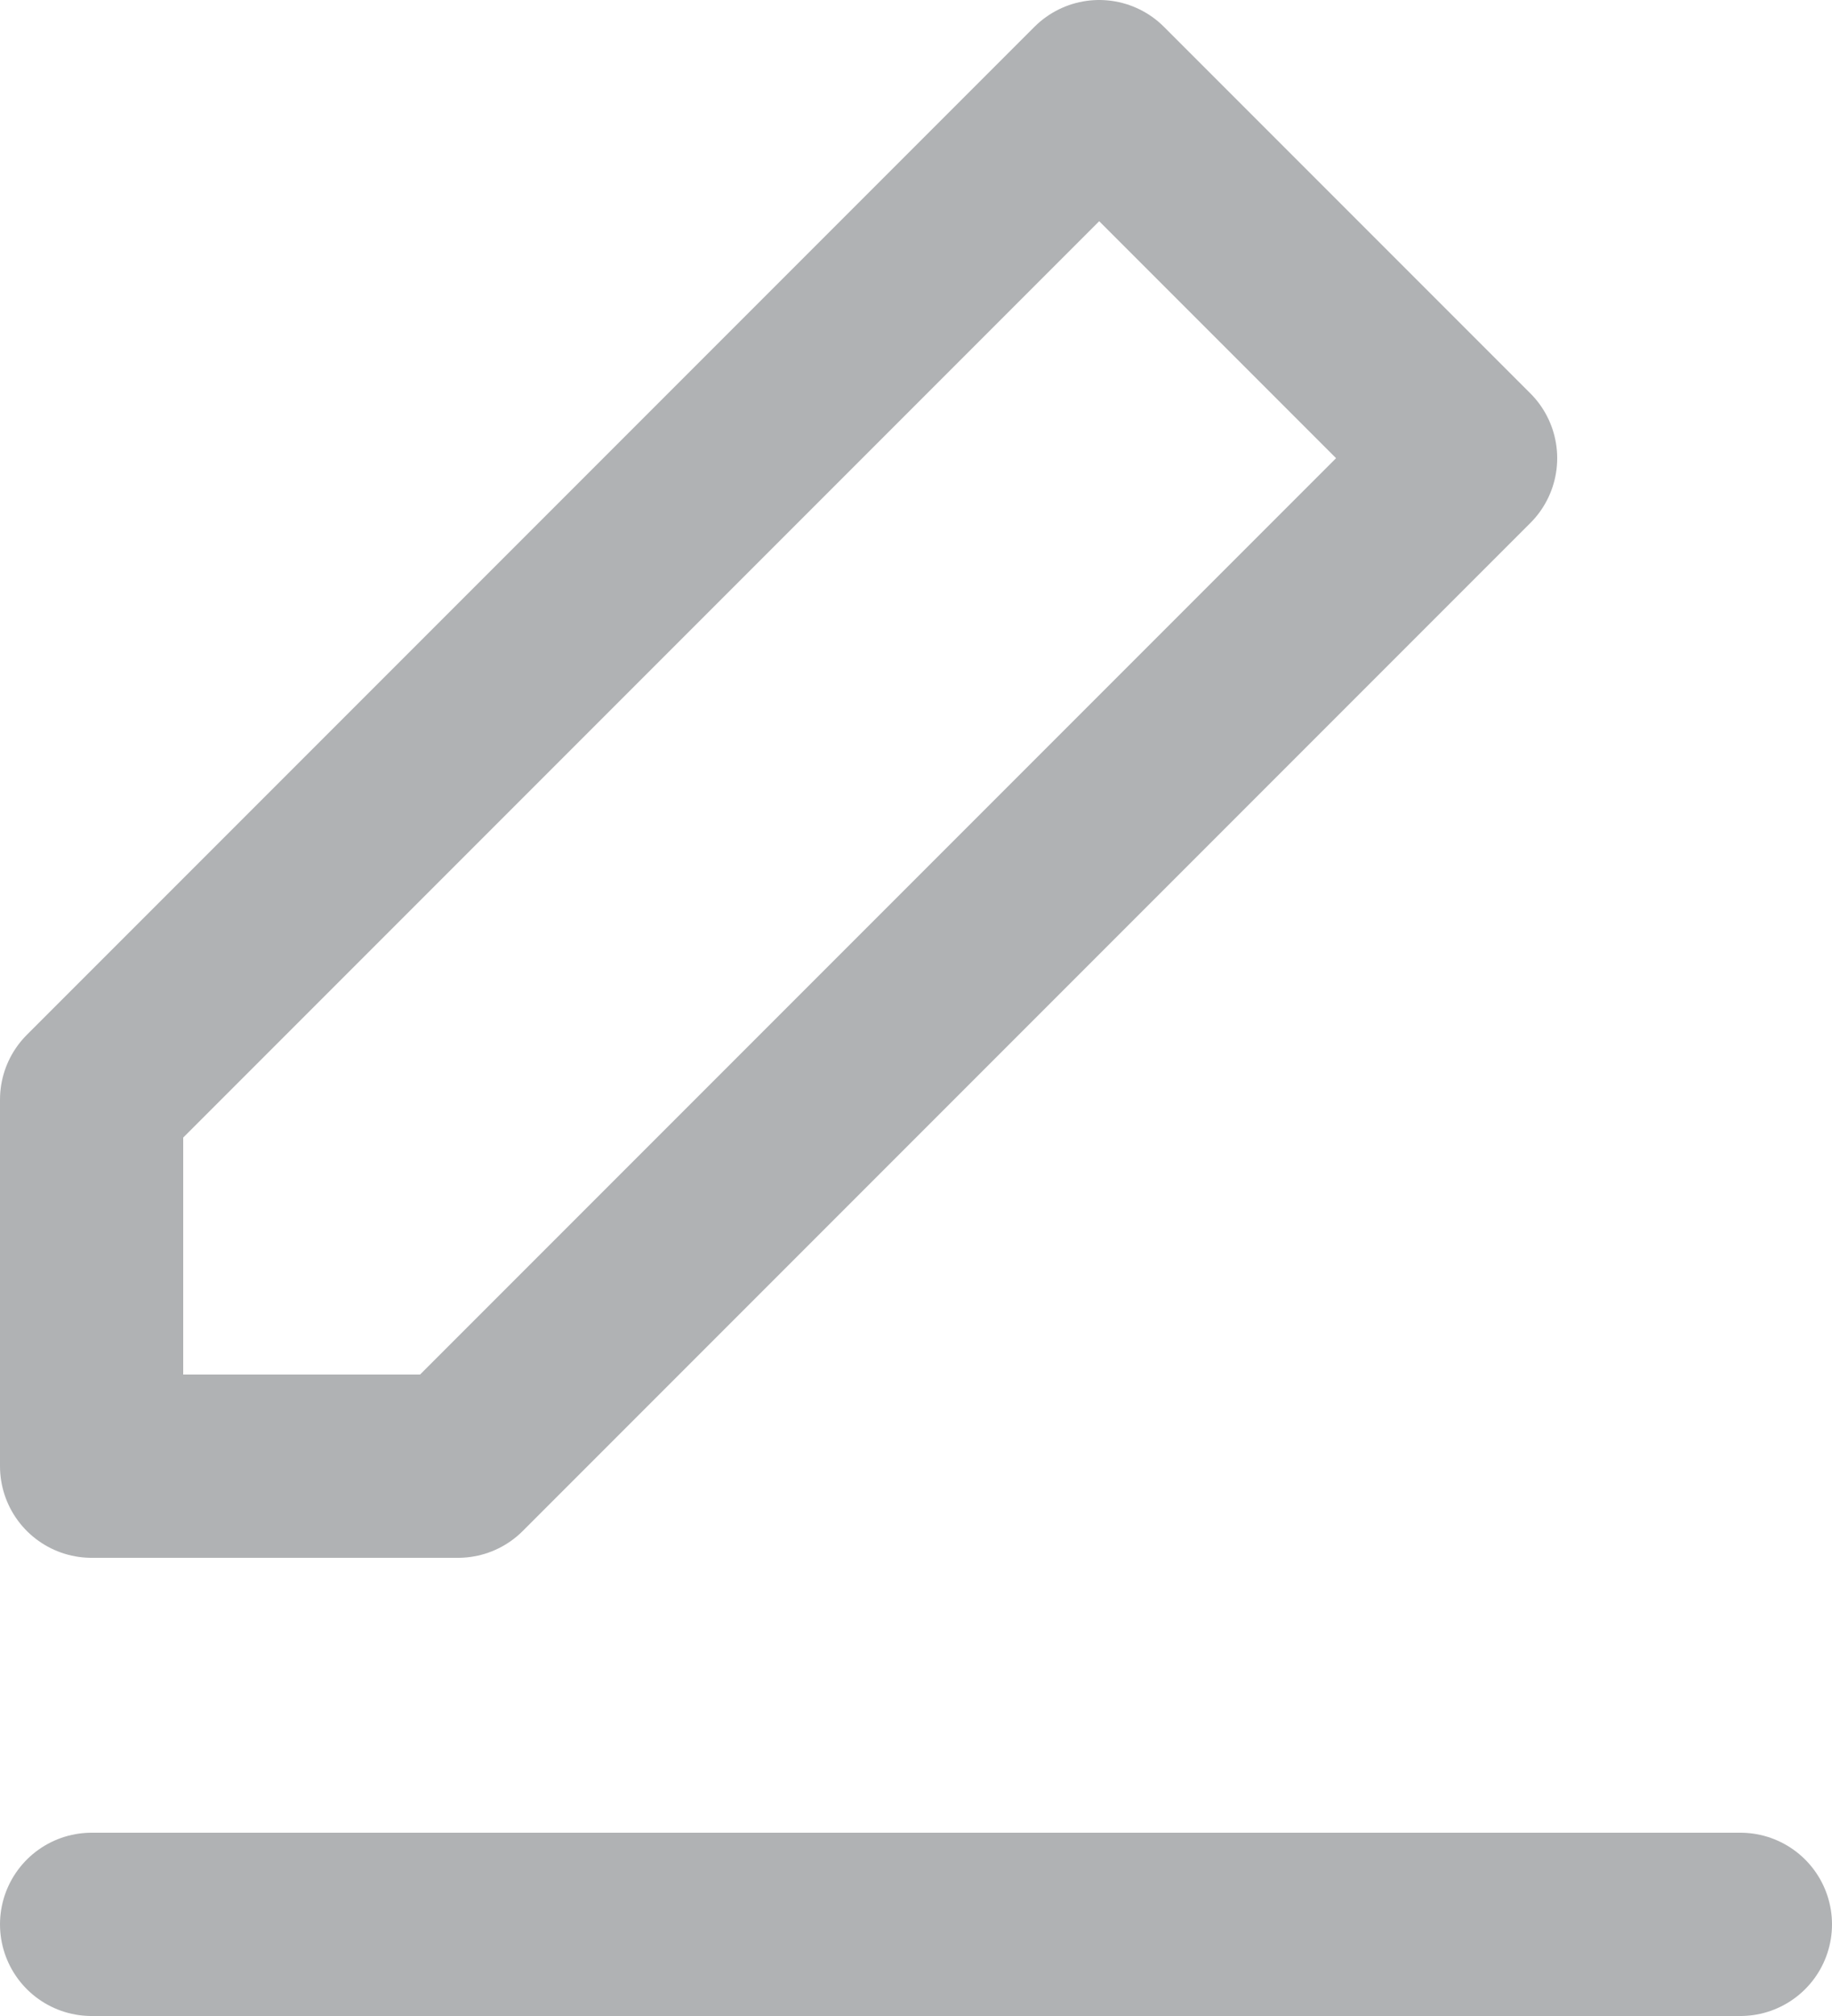<?xml version="1.0" encoding="UTF-8"?>
<svg width="20px" height="22px" viewBox="0 0 20 22" version="1.1" xmlns="http://www.w3.org/2000/svg" xmlns:xlink="http://www.w3.org/1999/xlink">
    <!-- Generator: Sketch 52.2 (67145) - http://www.bohemiancoding.com/sketch -->
    <title>edit-3</title>
    <desc>Created with Sketch.</desc>
    <g id="Page-1" stroke="none" stroke-width="1" fill="none" fill-rule="evenodd" stroke-linecap="round" stroke-linejoin="round">
        <g id="UI-Design---Create-playlist" transform="translate(-1177, -373)" stroke="#B0B2B4" stroke-width="2">
            <g id="Group" transform="translate(722, 271)">
                <g id="edit-3" transform="translate(456, 103)">
                    <polygon id="Shape" points="11 0 15 4 4 15 0 15 0 11"></polygon>
                    <path d="M0,20 L18,20" id="Shape"></path>
                </g>
            </g>
        </g>
    </g>
</svg>